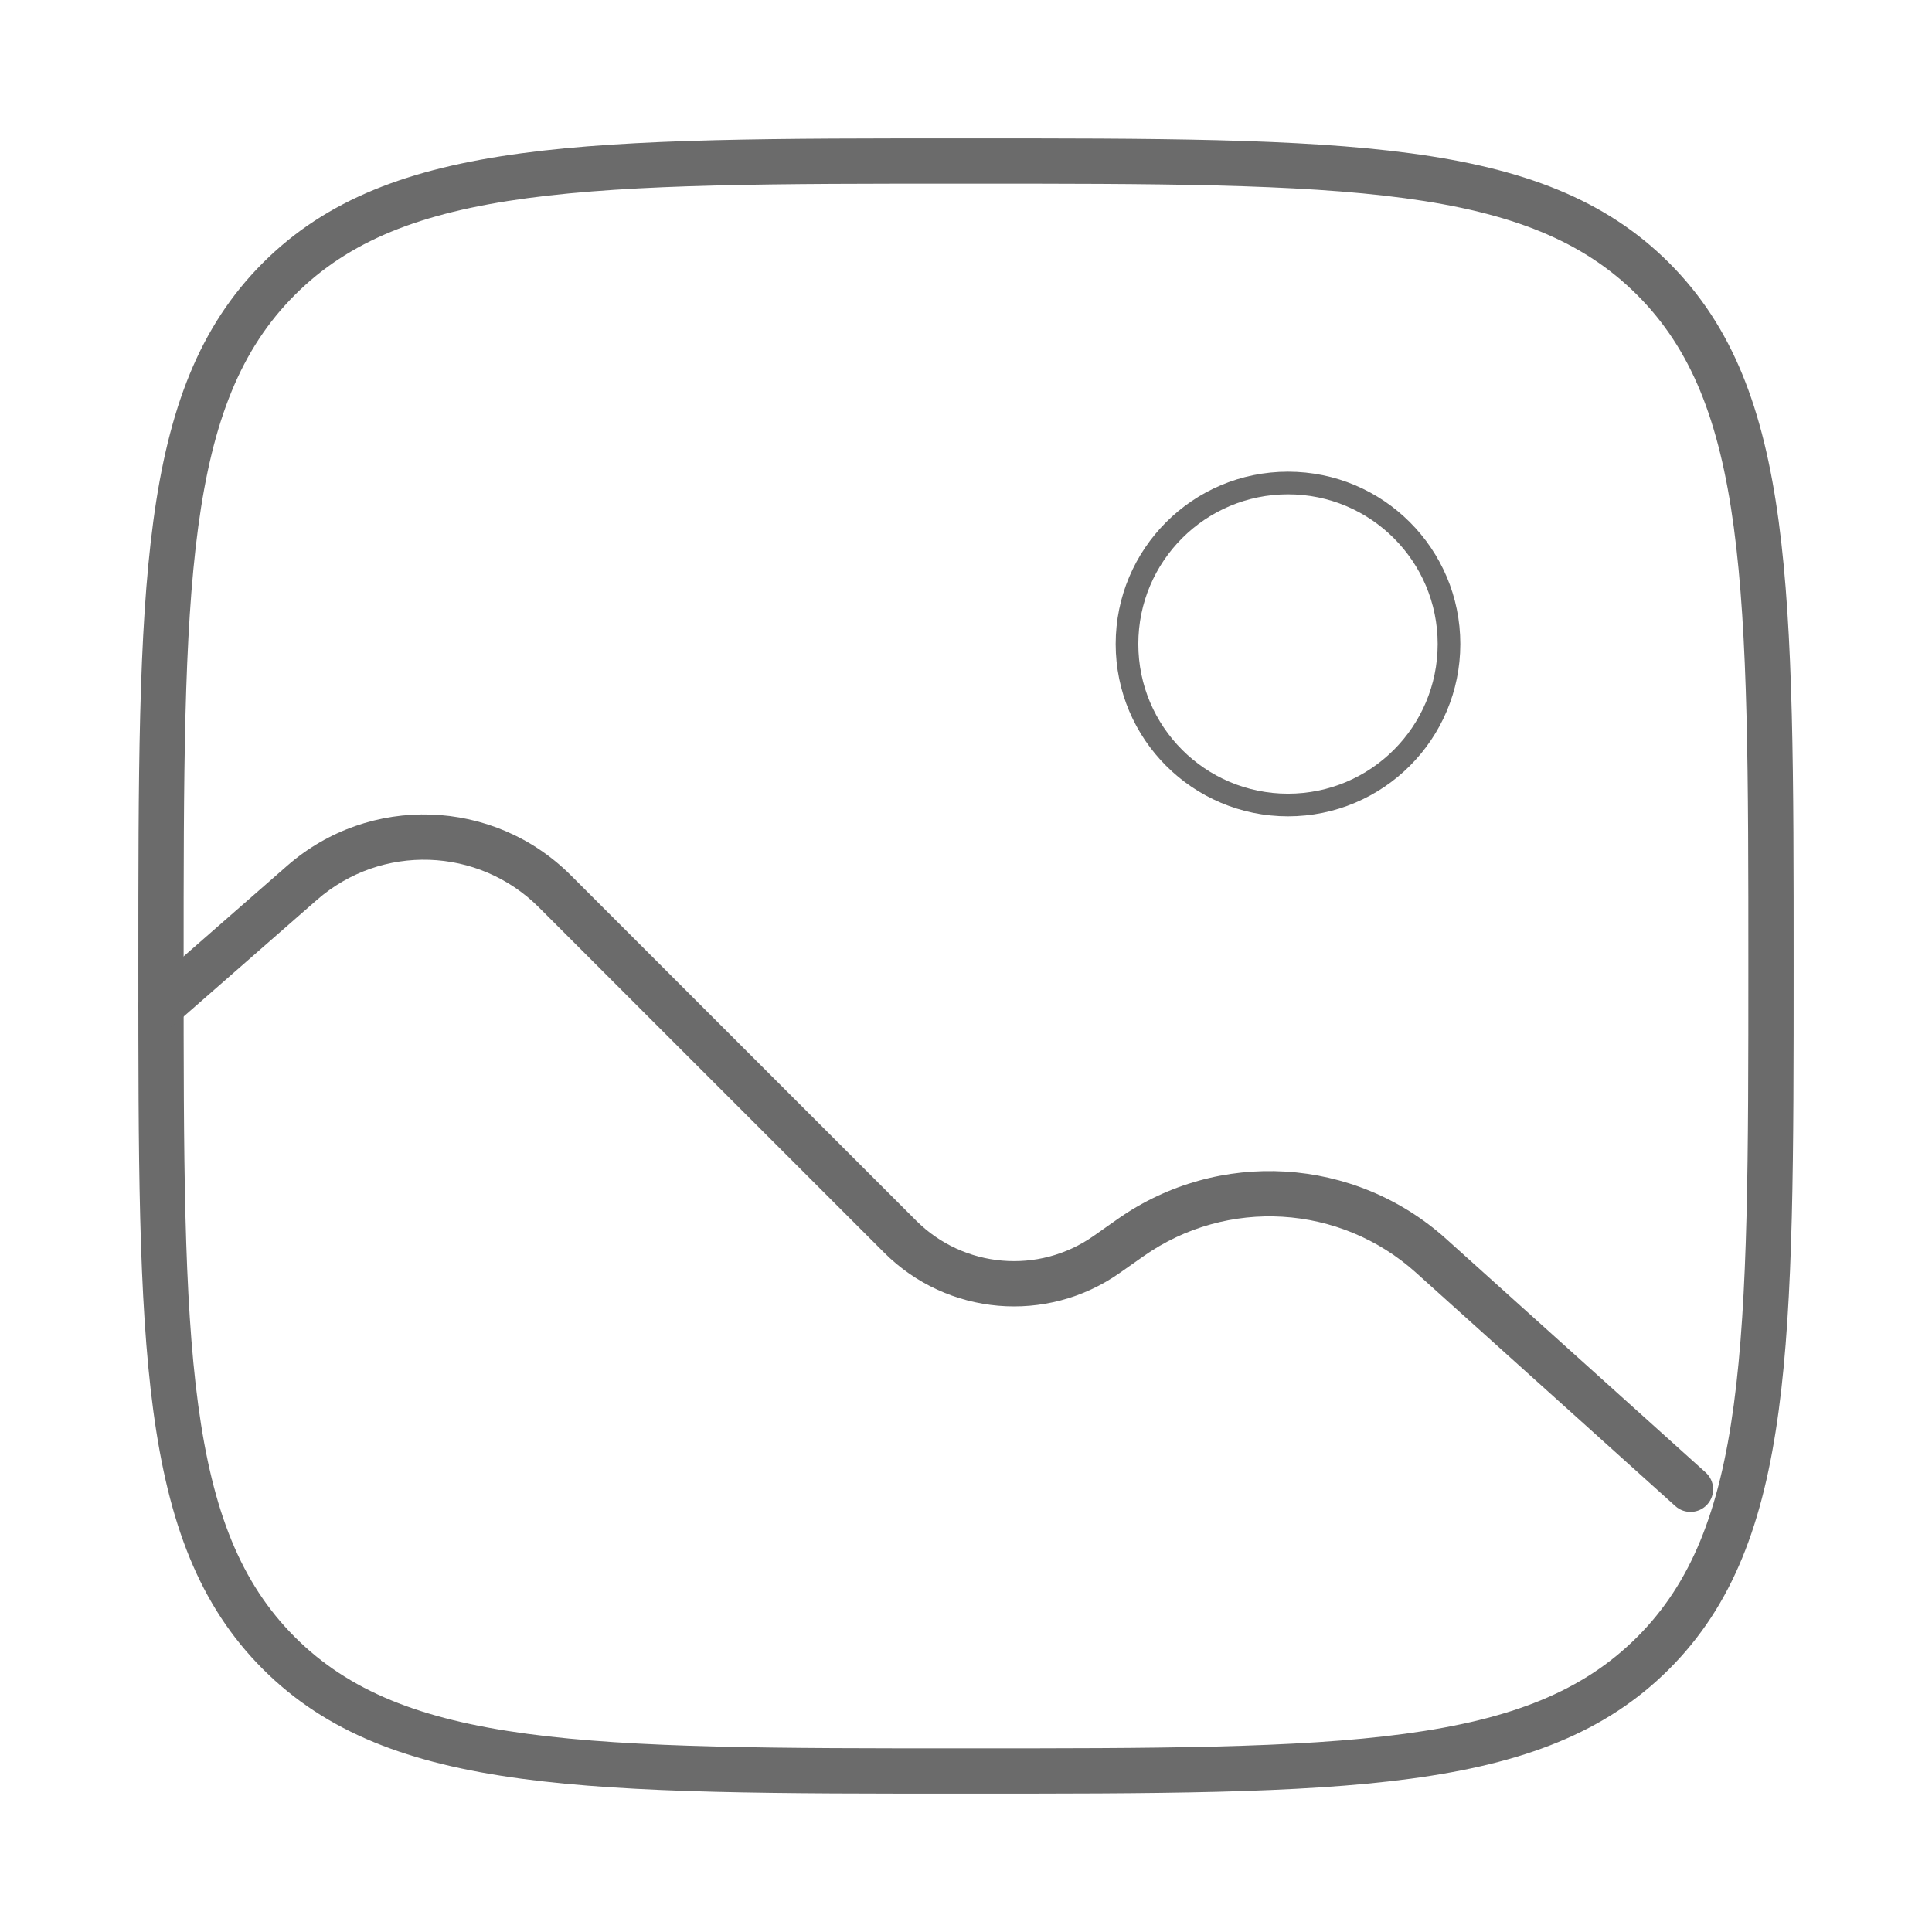 <svg width="128" height="128" viewBox="0 0 128 128" fill="none" xmlns="http://www.w3.org/2000/svg" xmlns:xlink="http://www.w3.org/1999/xlink">
<path d="M63.999,115.833C51.386,115.833 42.077,115.83 34.939,114.87C27.843,113.916 23.117,112.042 19.537,108.462L17.416,110.583C21.646,114.814 27.111,116.845 34.539,117.844C41.924,118.836 51.471,118.833 63.999,118.833L63.999,115.833ZM9.166,64C9.166,76.528 9.163,86.075 10.156,93.46C11.154,100.888 13.185,106.353 17.416,110.583L19.537,108.462C15.957,104.882 14.083,100.156 13.129,93.061C12.169,85.922 12.166,76.613 12.166,64L9.166,64ZM115.833,64C115.833,76.613 115.829,85.922 114.87,93.061C113.916,100.156 112.042,104.882 108.462,108.462L110.583,110.583C114.813,106.353 116.844,100.888 117.843,93.46C118.836,86.075 118.833,76.528 118.833,64L115.833,64ZM63.999,118.833C76.528,118.833 86.075,118.836 93.46,117.844C100.888,116.845 106.352,114.814 110.583,110.583L108.462,108.462C104.881,112.042 100.155,113.916 93.06,114.87C85.922,115.83 76.613,115.833 63.999,115.833L63.999,118.833ZM63.999,12.167C76.613,12.167 85.922,12.17 93.06,13.129C100.155,14.083 104.881,15.958 108.462,19.538L110.583,17.416C106.352,13.186 100.888,11.155 93.46,10.156C86.075,9.163 76.528,9.167 63.999,9.167L63.999,12.167ZM118.833,64C118.833,51.472 118.836,41.924 117.843,34.539C116.844,27.111 114.813,21.647 110.583,17.416L108.462,19.538C112.042,23.118 113.916,27.844 114.87,34.939C115.829,42.078 115.833,51.387 115.833,64L118.833,64ZM63.999,9.167C51.471,9.167 41.924,9.163 34.539,10.156C27.111,11.155 21.646,13.186 17.416,17.416L19.537,19.538C23.117,15.958 27.843,14.083 34.939,13.129C42.077,12.17 51.386,12.167 63.999,12.167L63.999,9.167ZM12.166,64C12.166,51.387 12.169,42.078 13.129,34.939C14.083,27.844 15.957,23.118 19.537,19.538L17.416,17.416C13.185,21.647 11.154,27.111 10.156,34.539C9.163,41.924 9.166,51.472 9.166,64L12.166,64Z" fill="#6B6B6B"/>
<circle cx="85.333" cy="42.667" r="10.667" stroke="#6B6B6B" stroke-width="1.5" stroke-miterlimit="3.999"/>
<path d="M9.678,65.539C9.055,66.084 8.992,67.032 9.537,67.655C10.083,68.279 11.03,68.342 11.654,67.796L9.678,65.539ZM20.008,58.494L20.996,59.622L20.996,59.622L20.008,58.494ZM36.759,59.051L37.82,57.991L37.82,57.991L36.759,59.051ZM59.638,81.93L60.698,80.869L60.698,80.869L59.638,81.93ZM73.313,83.114L72.451,81.887L72.451,81.887L73.313,83.114ZM74.904,81.997L74.041,80.769L74.041,80.769L74.904,81.997ZM94.807,83.195L93.804,84.309L93.804,84.309L94.807,83.195ZM110.996,99.782C111.612,100.337 112.56,100.287 113.114,99.671C113.668,99.055 113.619,98.107 113.003,97.553L110.996,99.782ZM11.654,67.796L20.996,59.622L19.02,57.365L9.678,65.539L11.654,67.796ZM35.699,60.112L58.577,82.99L60.698,80.869L37.82,57.991L35.699,60.112ZM74.176,84.342L75.766,83.224L74.041,80.769L72.451,81.887L74.176,84.342ZM93.804,84.309L110.996,99.782L113.003,97.553L95.811,82.08L93.804,84.309ZM75.766,83.224C81.297,79.337 88.779,79.787 93.804,84.309L95.811,82.08C89.747,76.622 80.716,76.079 74.041,80.769L75.766,83.224ZM58.577,82.99C62.758,87.171 69.339,87.741 74.176,84.342L72.451,81.887C68.807,84.448 63.848,84.019 60.698,80.869L58.577,82.99ZM20.996,59.622C25.261,55.89 31.691,56.104 35.699,60.112L37.82,57.991C32.695,52.866 24.474,52.592 19.02,57.365L20.996,59.622Z" fill="#6B6B6B"/>
</svg>
